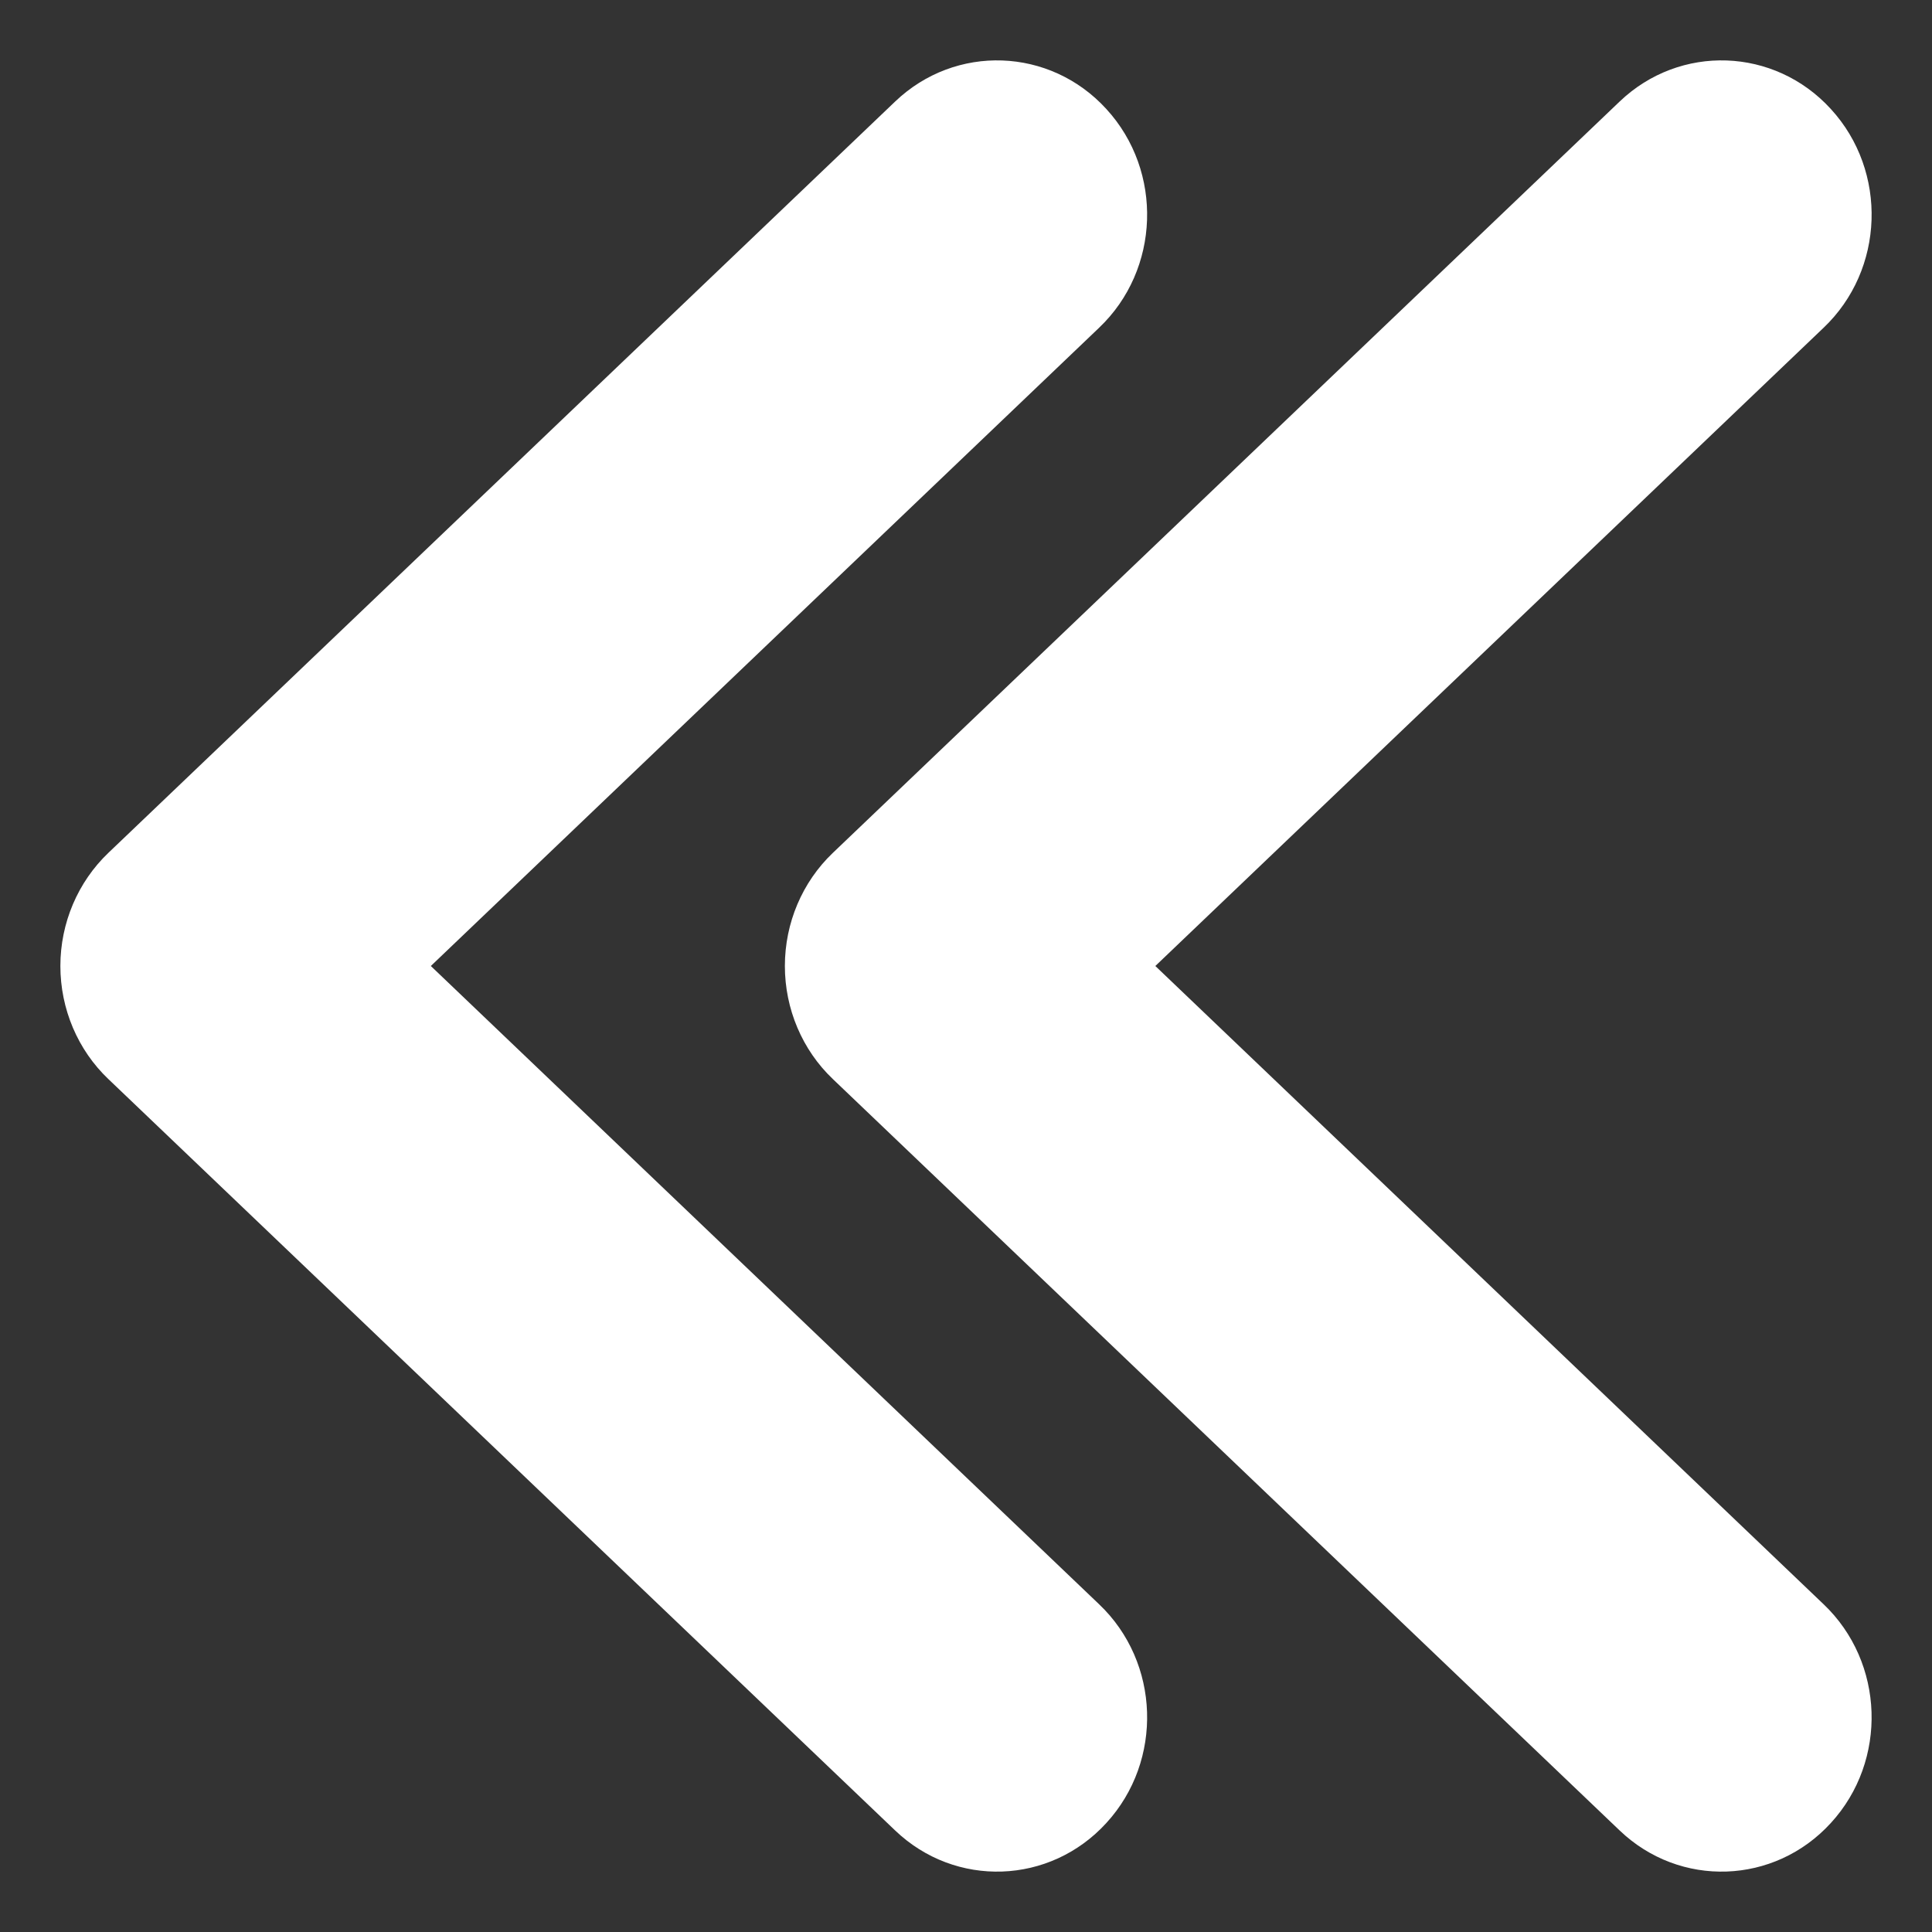 <?xml version="1.0" encoding="UTF-8"?>
<svg width="32px" height="32px" viewBox="0 0 32 32" version="1.1" xmlns="http://www.w3.org/2000/svg" xmlns:xlink="http://www.w3.org/1999/xlink">
    <rect x="0" y="0" width="32" height="32" fill="#333333" stroke="none"/>
    <!-- Generator: Sketch 55.2 (78181) - https://sketchapp.com -->
    <title>page-first</title>
    <desc>Created with Sketch.</desc>
    <g id="page-first" stroke="none" stroke-width="1" fill="none" fill-rule="evenodd">
        <path d="M30.325,30.194 C29.39,31.219 27.824,31.274 26.824,30.316 L13.795,17.873 C13.288,17.391 13,16.711 13,16 C13,15.288 13.288,14.609 13.795,14.126 L26.825,1.683 C27.825,0.726 29.391,0.782 30.325,1.806 C31.271,2.838 31.216,4.468 30.203,5.43 L19.136,16 L30.204,26.571 C31.216,27.533 31.27,29.163 30.325,30.194 Z M18.325,30.194 C17.39,31.219 15.824,31.274 14.824,30.316 L1.795,17.873 C1.288,17.391 1,16.711 1,16 C1,15.288 1.289,14.609 1.795,14.126 L14.825,1.683 C15.825,0.726 17.391,0.782 18.325,1.806 C19.271,2.838 19.216,4.468 18.203,5.43 L7.136,16 L18.204,26.571 C19.217,27.533 19.27,29.163 18.325,30.194 Z" id="Combined-Shape" fill="#FFFFFF"></path>
    </g>
</svg>